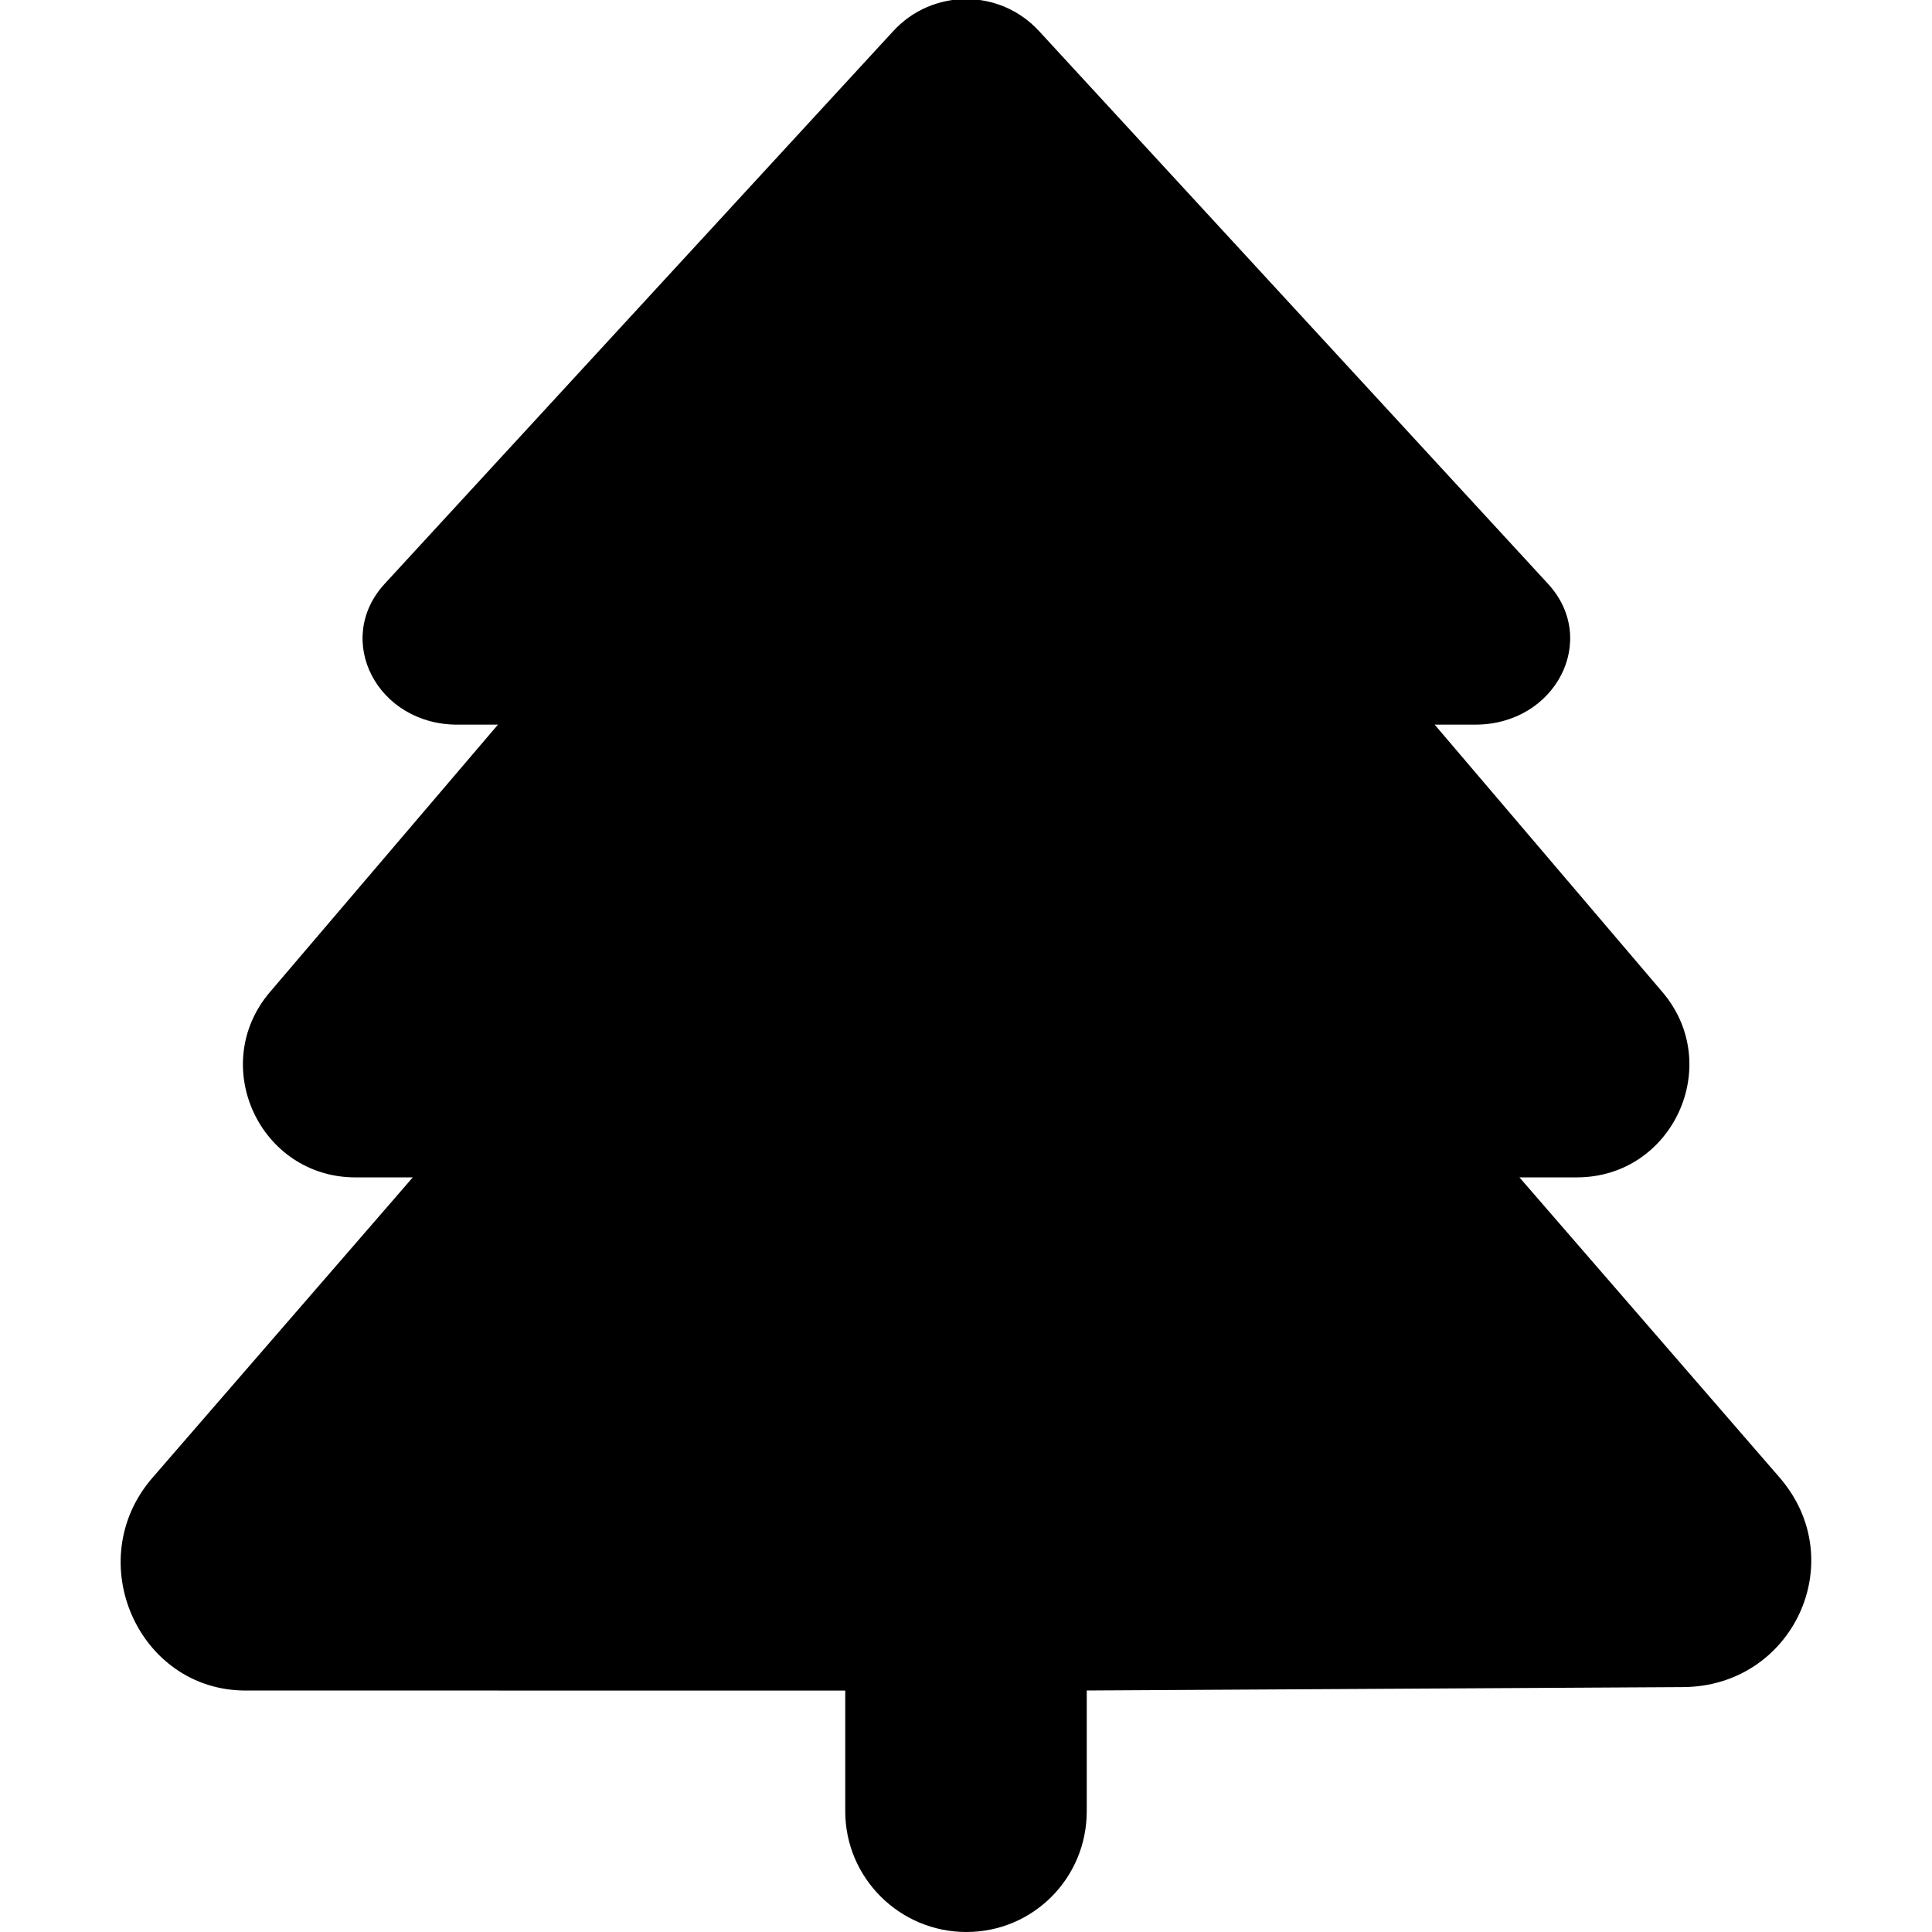 <svg xmlns="http://www.w3.org/2000/svg" viewBox="0 0 448 512" width="20" height="20"><path d="M413.8 447.1L256 448v31.99c0 17.71-14.2 32.01-31.9 32.01-17.67 0-32.1-14.32-32.1-31.99v-31.99l-158.9-.01c-28.5 0-43.69-34.49-24.69-56.4l68.98-79.59H62.22c-25.41 0-39.15-29.8-22.67-49.13l60.41-70.85H89.21c-21.28 0-32.87-22.5-19.28-37.31l134.8-146.5c10.4-11.3 28.22-11.3 38.62-.003l134.9 146.5c13.62 14.81 2.001 37.31-19.28 37.31H348.2l60.35 70.86c16.46 19.34 2.716 49.12-22.68 49.12h-15.2l68.98 79.59C458.7 413.7 443.1 447.1 413.8 447.1z"/></svg>